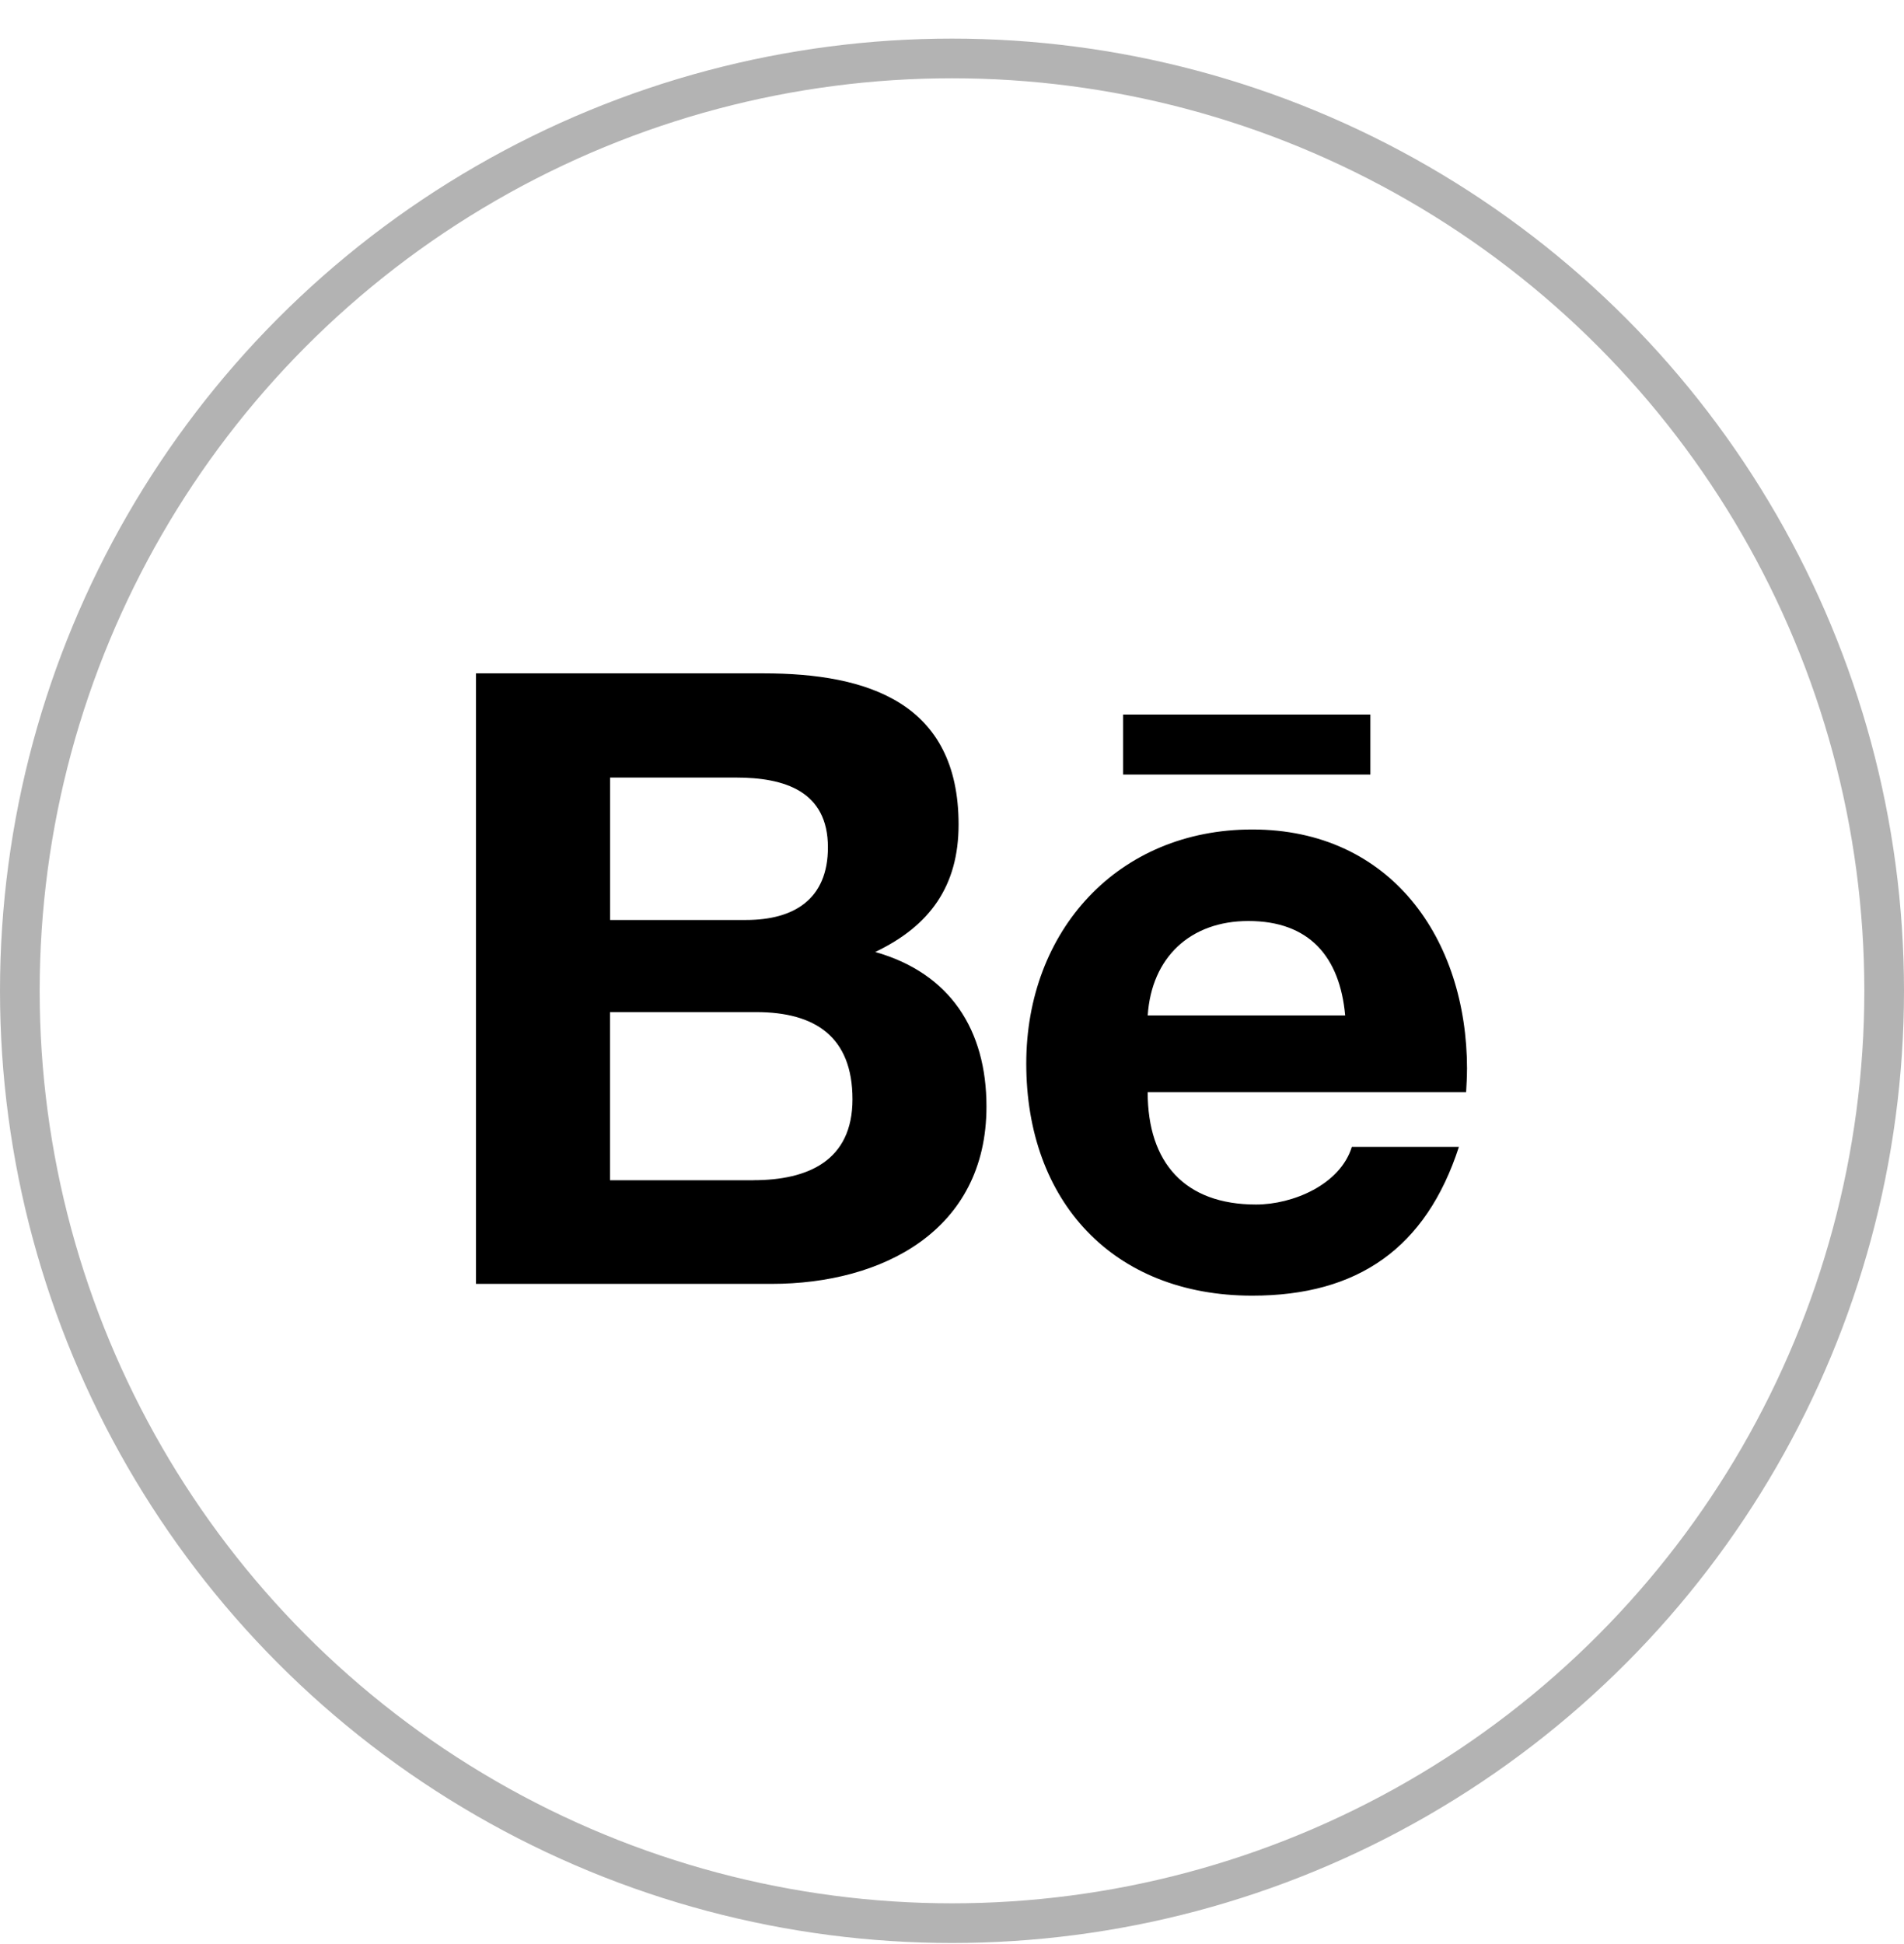 <svg width="48" height="49" viewBox="0 0 48 49" fill="none" xmlns="http://www.w3.org/2000/svg"><path d="M28.313 18.01h6.234v1.513h-6.234V18.01Zm-6.247 5.984c1.378-.659 2.1-1.662 2.1-3.212 0-3.066-2.282-3.81-4.916-3.81H12V32.36h7.453c2.794 0 5.416-1.344 5.416-4.469 0-1.93-.913-3.359-2.803-3.896Zm-6.685-4.396h3.172c1.222 0 2.319.34 2.319 1.759 0 1.306-.853 1.831-2.063 1.831h-3.428v-3.59Zm3.61 10.15h-3.613V25.51h3.684c1.488 0 2.429.622 2.429 2.197 0 1.55-1.122 2.04-2.5 2.04Zm17.993-2.797c0-3.297-1.928-6.044-5.415-6.044-3.39 0-5.697 2.553-5.697 5.9 0 3.469 2.184 5.85 5.697 5.85 2.66 0 4.381-1.197 5.21-3.75H34.08c-.294.953-1.487 1.453-2.415 1.453-1.794 0-2.732-1.05-2.732-2.834h8.028c.01-.185.022-.378.022-.575Zm-8.05-1.357c.097-1.465 1.075-2.38 2.538-2.38 1.537 0 2.306.902 2.44 2.38h-4.978Z" fill="currentColor"/><circle opacity=".3" cx="24" cy="24.973" r="23.5" stroke="currentColor"/></svg>